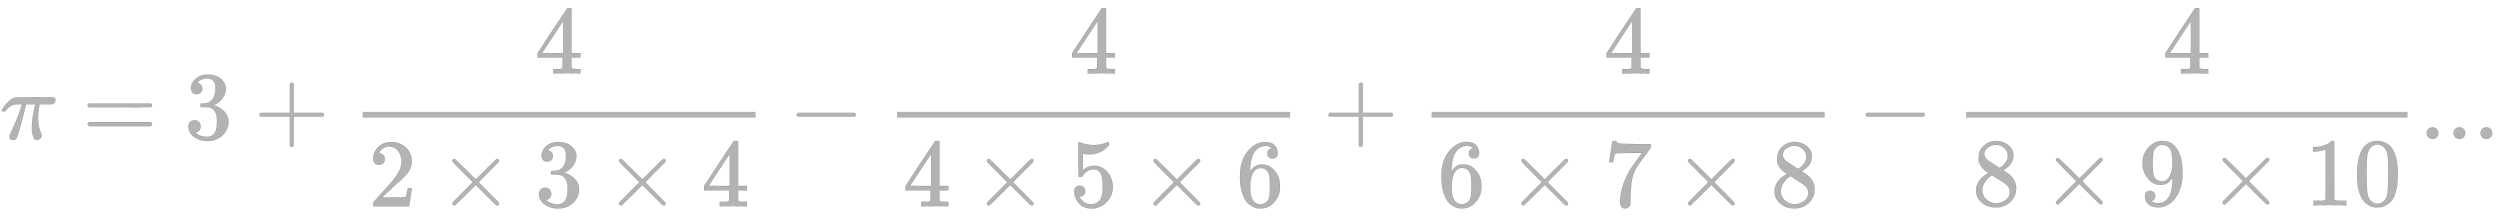 <?xml version="1.0" encoding="UTF-8" standalone="no"?>
<svg
   xmlns:dc="http://purl.org/dc/elements/1.1/"
   xmlns:cc="http://creativecommons.org/ns#"
   xmlns:rdf="http://www.w3.org/1999/02/22-rdf-syntax-ns#"
   xmlns:svg="http://www.w3.org/2000/svg"
   xmlns="http://www.w3.org/2000/svg"
   xmlns:xlink="http://www.w3.org/1999/xlink"
   xmlns:sodipodi="http://sodipodi.sourceforge.net/DTD/sodipodi-0.dtd"
   xmlns:inkscape="http://www.inkscape.org/namespaces/inkscape"
   width="60.075ex"
   height="5.343ex"
   style="vertical-align: -2.005ex;"
   viewBox="0 -1437.2 25865.4 2300.3"
   role="img"
   focusable="false"
   aria-labelledby="MathJax-SVG-1-Title"
   version="1.1"
   id="svg129"
   sodipodi:docname="Nilakantha.svg"
   inkscape:version="0.92.5 (2060ec1f9f, 2020-04-08)">
  <sodipodi:namedview
     pagecolor="#ffffff"
     bordercolor="#666666"
     borderopacity="1"
     objecttolerance="10"
     gridtolerance="10"
     guidetolerance="10"
     inkscape:pageopacity="0"
     inkscape:pageshadow="2"
     inkscape:window-width="1920"
     inkscape:window-height="998"
     id="namedview131"
     showgrid="false"
     inkscape:zoom="256"
     inkscape:cx="-0.86517387"
     inkscape:cy="-0.2188965"
     inkscape:window-x="0"
     inkscape:window-y="28"
     inkscape:window-maximized="1"
     inkscape:current-layer="svg129" />
  <title
     id="MathJax-SVG-1-Title">{\displaystyle {\text{π}}=3+{\frac {4}{2\times 3\times 4}}-{\frac {4}{4\times 5\times 6}}+{\frac {4}{6\times 7\times 8}}-{\frac {4}{8\times 9\times 10}}{\text{...}}}</title>
  <defs
     aria-hidden="true"
     id="defs19">
    <path
       stroke-width="1"
       id="E1-MJMATHI-3C0"
       d="M132 -11Q98 -11 98 22V33L111 61Q186 219 220 334L228 358H196Q158 358 142 355T103 336Q92 329 81 318T62 297T53 285Q51 284 38 284Q19 284 19 294Q19 300 38 329T93 391T164 429Q171 431 389 431Q549 431 553 430Q573 423 573 402Q573 371 541 360Q535 358 472 358H408L405 341Q393 269 393 222Q393 170 402 129T421 65T431 37Q431 20 417 5T381 -10Q370 -10 363 -7T347 17T331 77Q330 86 330 121Q330 170 339 226T357 318T367 358H269L268 354Q268 351 249 275T206 114T175 17Q164 -11 132 -11Z" />
    <path
       stroke-width="1"
       id="E1-MJMAIN-3D"
       d="M56 347Q56 360 70 367H707Q722 359 722 347Q722 336 708 328L390 327H72Q56 332 56 347ZM56 153Q56 168 72 173H708Q722 163 722 153Q722 140 707 133H70Q56 140 56 153Z" />
    <path
       stroke-width="1"
       id="E1-MJMAIN-33"
       d="M127 463Q100 463 85 480T69 524Q69 579 117 622T233 665Q268 665 277 664Q351 652 390 611T430 522Q430 470 396 421T302 350L299 348Q299 347 308 345T337 336T375 315Q457 262 457 175Q457 96 395 37T238 -22Q158 -22 100 21T42 130Q42 158 60 175T105 193Q133 193 151 175T169 130Q169 119 166 110T159 94T148 82T136 74T126 70T118 67L114 66Q165 21 238 21Q293 21 321 74Q338 107 338 175V195Q338 290 274 322Q259 328 213 329L171 330L168 332Q166 335 166 348Q166 366 174 366Q202 366 232 371Q266 376 294 413T322 525V533Q322 590 287 612Q265 626 240 626Q208 626 181 615T143 592T132 580H135Q138 579 143 578T153 573T165 566T175 555T183 540T186 520Q186 498 172 481T127 463Z" />
    <path
       stroke-width="1"
       id="E1-MJMAIN-2B"
       d="M56 237T56 250T70 270H369V420L370 570Q380 583 389 583Q402 583 409 568V270H707Q722 262 722 250T707 230H409V-68Q401 -82 391 -82H389H387Q375 -82 369 -68V230H70Q56 237 56 250Z" />
    <path
       stroke-width="1"
       id="E1-MJMAIN-34"
       d="M462 0Q444 3 333 3Q217 3 199 0H190V46H221Q241 46 248 46T265 48T279 53T286 61Q287 63 287 115V165H28V211L179 442Q332 674 334 675Q336 677 355 677H373L379 671V211H471V165H379V114Q379 73 379 66T385 54Q393 47 442 46H471V0H462ZM293 211V545L74 212L183 211H293Z" />
    <path
       stroke-width="1"
       id="E1-MJMAIN-32"
       d="M109 429Q82 429 66 447T50 491Q50 562 103 614T235 666Q326 666 387 610T449 465Q449 422 429 383T381 315T301 241Q265 210 201 149L142 93L218 92Q375 92 385 97Q392 99 409 186V189H449V186Q448 183 436 95T421 3V0H50V19V31Q50 38 56 46T86 81Q115 113 136 137Q145 147 170 174T204 211T233 244T261 278T284 308T305 340T320 369T333 401T340 431T343 464Q343 527 309 573T212 619Q179 619 154 602T119 569T109 550Q109 549 114 549Q132 549 151 535T170 489Q170 464 154 447T109 429Z" />
    <path
       stroke-width="1"
       id="E1-MJMAIN-D7"
       d="M630 29Q630 9 609 9Q604 9 587 25T493 118L389 222L284 117Q178 13 175 11Q171 9 168 9Q160 9 154 15T147 29Q147 36 161 51T255 146L359 250L255 354Q174 435 161 449T147 471Q147 480 153 485T168 490Q173 490 175 489Q178 487 284 383L389 278L493 382Q570 459 587 475T609 491Q630 491 630 471Q630 464 620 453T522 355L418 250L522 145Q606 61 618 48T630 29Z" />
    <path
       stroke-width="1"
       id="E1-MJMAIN-2212"
       d="M84 237T84 250T98 270H679Q694 262 694 250T679 230H98Q84 237 84 250Z" />
    <path
       stroke-width="1"
       id="E1-MJMAIN-35"
       d="M164 157Q164 133 148 117T109 101H102Q148 22 224 22Q294 22 326 82Q345 115 345 210Q345 313 318 349Q292 382 260 382H254Q176 382 136 314Q132 307 129 306T114 304Q97 304 95 310Q93 314 93 485V614Q93 664 98 664Q100 666 102 666Q103 666 123 658T178 642T253 634Q324 634 389 662Q397 666 402 666Q410 666 410 648V635Q328 538 205 538Q174 538 149 544L139 546V374Q158 388 169 396T205 412T256 420Q337 420 393 355T449 201Q449 109 385 44T229 -22Q148 -22 99 32T50 154Q50 178 61 192T84 210T107 214Q132 214 148 197T164 157Z" />
    <path
       stroke-width="1"
       id="E1-MJMAIN-36"
       d="M42 313Q42 476 123 571T303 666Q372 666 402 630T432 550Q432 525 418 510T379 495Q356 495 341 509T326 548Q326 592 373 601Q351 623 311 626Q240 626 194 566Q147 500 147 364L148 360Q153 366 156 373Q197 433 263 433H267Q313 433 348 414Q372 400 396 374T435 317Q456 268 456 210V192Q456 169 451 149Q440 90 387 34T253 -22Q225 -22 199 -14T143 16T92 75T56 172T42 313ZM257 397Q227 397 205 380T171 335T154 278T148 216Q148 133 160 97T198 39Q222 21 251 21Q302 21 329 59Q342 77 347 104T352 209Q352 289 347 316T329 361Q302 397 257 397Z" />
    <path
       stroke-width="1"
       id="E1-MJMAIN-37"
       d="M55 458Q56 460 72 567L88 674Q88 676 108 676H128V672Q128 662 143 655T195 646T364 644H485V605L417 512Q408 500 387 472T360 435T339 403T319 367T305 330T292 284T284 230T278 162T275 80Q275 66 275 52T274 28V19Q270 2 255 -10T221 -22Q210 -22 200 -19T179 0T168 40Q168 198 265 368Q285 400 349 489L395 552H302Q128 552 119 546Q113 543 108 522T98 479L95 458V455H55V458Z" />
    <path
       stroke-width="1"
       id="E1-MJMAIN-38"
       d="M70 417T70 494T124 618T248 666Q319 666 374 624T429 515Q429 485 418 459T392 417T361 389T335 371T324 363L338 354Q352 344 366 334T382 323Q457 264 457 174Q457 95 399 37T249 -22Q159 -22 101 29T43 155Q43 263 172 335L154 348Q133 361 127 368Q70 417 70 494ZM286 386L292 390Q298 394 301 396T311 403T323 413T334 425T345 438T355 454T364 471T369 491T371 513Q371 556 342 586T275 624Q268 625 242 625Q201 625 165 599T128 534Q128 511 141 492T167 463T217 431Q224 426 228 424L286 386ZM250 21Q308 21 350 55T392 137Q392 154 387 169T375 194T353 216T330 234T301 253T274 270Q260 279 244 289T218 306L210 311Q204 311 181 294T133 239T107 157Q107 98 150 60T250 21Z" />
    <path
       stroke-width="1"
       id="E1-MJMAIN-39"
       d="M352 287Q304 211 232 211Q154 211 104 270T44 396Q42 412 42 436V444Q42 537 111 606Q171 666 243 666Q245 666 249 666T257 665H261Q273 665 286 663T323 651T370 619T413 560Q456 472 456 334Q456 194 396 97Q361 41 312 10T208 -22Q147 -22 108 7T68 93T121 149Q143 149 158 135T173 96Q173 78 164 65T148 49T135 44L131 43Q131 41 138 37T164 27T206 22H212Q272 22 313 86Q352 142 352 280V287ZM244 248Q292 248 321 297T351 430Q351 508 343 542Q341 552 337 562T323 588T293 615T246 625Q208 625 181 598Q160 576 154 546T147 441Q147 358 152 329T172 282Q197 248 244 248Z" />
    <path
       stroke-width="1"
       id="E1-MJMAIN-31"
       d="M213 578L200 573Q186 568 160 563T102 556H83V602H102Q149 604 189 617T245 641T273 663Q275 666 285 666Q294 666 302 660V361L303 61Q310 54 315 52T339 48T401 46H427V0H416Q395 3 257 3Q121 3 100 0H88V46H114Q136 46 152 46T177 47T193 50T201 52T207 57T213 61V578Z" />
    <path
       stroke-width="1"
       id="E1-MJMAIN-30"
       d="M96 585Q152 666 249 666Q297 666 345 640T423 548Q460 465 460 320Q460 165 417 83Q397 41 362 16T301 -15T250 -22Q224 -22 198 -16T137 16T82 83Q39 165 39 320Q39 494 96 585ZM321 597Q291 629 250 629Q208 629 178 597Q153 571 145 525T137 333Q137 175 145 125T181 46Q209 16 250 16Q290 16 318 46Q347 76 354 130T362 333Q362 478 354 524T321 597Z" />
    <path
       stroke-width="1"
       id="E1-MJMAIN-2E"
       d="M78 60Q78 84 95 102T138 120Q162 120 180 104T199 61Q199 36 182 18T139 0T96 17T78 60Z" />
  </defs>
  <g
     stroke="currentColor"
     fill="currentColor"
     stroke-width="0"
     transform="matrix(1 0 0 -1 0 0)"
     aria-hidden="true"
     id="g127"
     style="fill:#b3b3b3">
    <use
       xlink:href="#E1-MJMATHI-3C0"
       x="0"
       y="0"
       id="use21"
       style="fill:#b3b3b3" />
    <use
       xlink:href="#E1-MJMAIN-3D"
       x="851"
       y="0"
       id="use23"
       style="fill:#b3b3b3" />
    <use
       xlink:href="#E1-MJMAIN-33"
       x="1907"
       y="0"
       id="use25"
       style="fill:#b3b3b3" />
    <use
       xlink:href="#E1-MJMAIN-2B"
       x="2630"
       y="0"
       id="use27"
       style="fill:#b3b3b3" />
    <g
       transform="translate(3631,0)"
       id="g47"
       style="fill:#b3b3b3">
      <g
         transform="translate(120,0)"
         id="g45"
         style="fill:#b3b3b3">
        <rect
           stroke="none"
           width="4067"
           height="60"
           x="0"
           y="220"
           id="rect29"
           style="fill:#b3b3b3" />
        <use
           xlink:href="#E1-MJMAIN-34"
           x="1783"
           y="676"
           id="use31"
           style="fill:#b3b3b3" />
        <g
           transform="translate(60,-698)"
           id="g43"
           style="fill:#b3b3b3">
          <use
             xlink:href="#E1-MJMAIN-32"
             x="0"
             y="0"
             id="use33"
             style="fill:#b3b3b3" />
          <use
             xlink:href="#E1-MJMAIN-D7"
             x="722"
             y="0"
             id="use35"
             style="fill:#b3b3b3" />
          <use
             xlink:href="#E1-MJMAIN-33"
             x="1723"
             y="0"
             id="use37"
             style="fill:#b3b3b3" />
          <use
             xlink:href="#E1-MJMAIN-D7"
             x="2446"
             y="0"
             id="use39"
             style="fill:#b3b3b3" />
          <use
             xlink:href="#E1-MJMAIN-34"
             x="3446"
             y="0"
             id="use41"
             style="fill:#b3b3b3" />
        </g>
      </g>
    </g>
    <use
       xlink:href="#E1-MJMAIN-2212"
       x="8160"
       y="0"
       id="use49"
       style="fill:#b3b3b3" />
    <g
       transform="translate(9161,0)"
       id="g69"
       style="fill:#b3b3b3">
      <g
         transform="translate(120,0)"
         id="g67"
         style="fill:#b3b3b3">
        <rect
           stroke="none"
           width="4067"
           height="60"
           x="0"
           y="220"
           id="rect51"
           style="fill:#b3b3b3" />
        <use
           xlink:href="#E1-MJMAIN-34"
           x="1783"
           y="676"
           id="use53"
           style="fill:#b3b3b3" />
        <g
           transform="translate(60,-698)"
           id="g65"
           style="fill:#b3b3b3">
          <use
             xlink:href="#E1-MJMAIN-34"
             x="0"
             y="0"
             id="use55"
             style="fill:#b3b3b3" />
          <use
             xlink:href="#E1-MJMAIN-D7"
             x="722"
             y="0"
             id="use57"
             style="fill:#b3b3b3" />
          <use
             xlink:href="#E1-MJMAIN-35"
             x="1723"
             y="0"
             id="use59"
             style="fill:#b3b3b3" />
          <use
             xlink:href="#E1-MJMAIN-D7"
             x="2446"
             y="0"
             id="use61"
             style="fill:#b3b3b3" />
          <use
             xlink:href="#E1-MJMAIN-36"
             x="3446"
             y="0"
             id="use63"
             style="fill:#b3b3b3" />
        </g>
      </g>
    </g>
    <use
       xlink:href="#E1-MJMAIN-2B"
       x="13690"
       y="0"
       id="use71"
       style="fill:#b3b3b3" />
    <g
       transform="translate(14691,0)"
       id="g91"
       style="fill:#b3b3b3">
      <g
         transform="translate(120,0)"
         id="g89"
         style="fill:#b3b3b3">
        <rect
           stroke="none"
           width="4067"
           height="60"
           x="0"
           y="220"
           id="rect73"
           style="fill:#b3b3b3" />
        <use
           xlink:href="#E1-MJMAIN-34"
           x="1783"
           y="676"
           id="use75"
           style="fill:#b3b3b3" />
        <g
           transform="translate(60,-697)"
           id="g87"
           style="fill:#b3b3b3">
          <use
             xlink:href="#E1-MJMAIN-36"
             x="0"
             y="0"
             id="use77"
             style="fill:#b3b3b3" />
          <use
             xlink:href="#E1-MJMAIN-D7"
             x="722"
             y="0"
             id="use79"
             style="fill:#b3b3b3" />
          <use
             xlink:href="#E1-MJMAIN-37"
             x="1723"
             y="0"
             id="use81"
             style="fill:#b3b3b3" />
          <use
             xlink:href="#E1-MJMAIN-D7"
             x="2446"
             y="0"
             id="use83"
             style="fill:#b3b3b3" />
          <use
             xlink:href="#E1-MJMAIN-38"
             x="3446"
             y="0"
             id="use85"
             style="fill:#b3b3b3" />
        </g>
      </g>
    </g>
    <use
       xlink:href="#E1-MJMAIN-2212"
       x="19221"
       y="0"
       id="use93"
       style="fill:#b3b3b3" />
    <g
       transform="translate(20222,0)"
       id="g117"
       style="fill:#b3b3b3">
      <g
         transform="translate(120,0)"
         id="g115"
         style="fill:#b3b3b3">
        <rect
           stroke="none"
           width="4567"
           height="60"
           x="0"
           y="220"
           id="rect95"
           style="fill:#b3b3b3" />
        <use
           xlink:href="#E1-MJMAIN-34"
           x="2033"
           y="676"
           id="use97"
           style="fill:#b3b3b3" />
        <g
           transform="translate(60,-687)"
           id="g113"
           style="fill:#b3b3b3">
          <use
             xlink:href="#E1-MJMAIN-38"
             x="0"
             y="0"
             id="use99"
             style="fill:#b3b3b3" />
          <use
             xlink:href="#E1-MJMAIN-D7"
             x="722"
             y="0"
             id="use101"
             style="fill:#b3b3b3" />
          <use
             xlink:href="#E1-MJMAIN-39"
             x="1723"
             y="0"
             id="use103"
             style="fill:#b3b3b3" />
          <use
             xlink:href="#E1-MJMAIN-D7"
             x="2446"
             y="0"
             id="use105"
             style="fill:#b3b3b3" />
          <g
             transform="translate(3446,0)"
             id="g111"
             style="fill:#b3b3b3">
            <use
               xlink:href="#E1-MJMAIN-31"
               id="use107"
               style="fill:#b3b3b3" />
            <use
               xlink:href="#E1-MJMAIN-30"
               x="500"
               y="0"
               id="use109"
               style="fill:#b3b3b3" />
          </g>
        </g>
      </g>
    </g>
    <g
       transform="translate(25029,0)"
       id="g125"
       style="fill:#b3b3b3">
      <use
         xlink:href="#E1-MJMAIN-2E"
         id="use119"
         style="fill:#b3b3b3" />
      <use
         xlink:href="#E1-MJMAIN-2E"
         x="278"
         y="0"
         id="use121"
         style="fill:#b3b3b3" />
      <use
         xlink:href="#E1-MJMAIN-2E"
         x="557"
         y="0"
         id="use123"
         style="fill:#b3b3b3" />
    </g>
  </g>
</svg>
